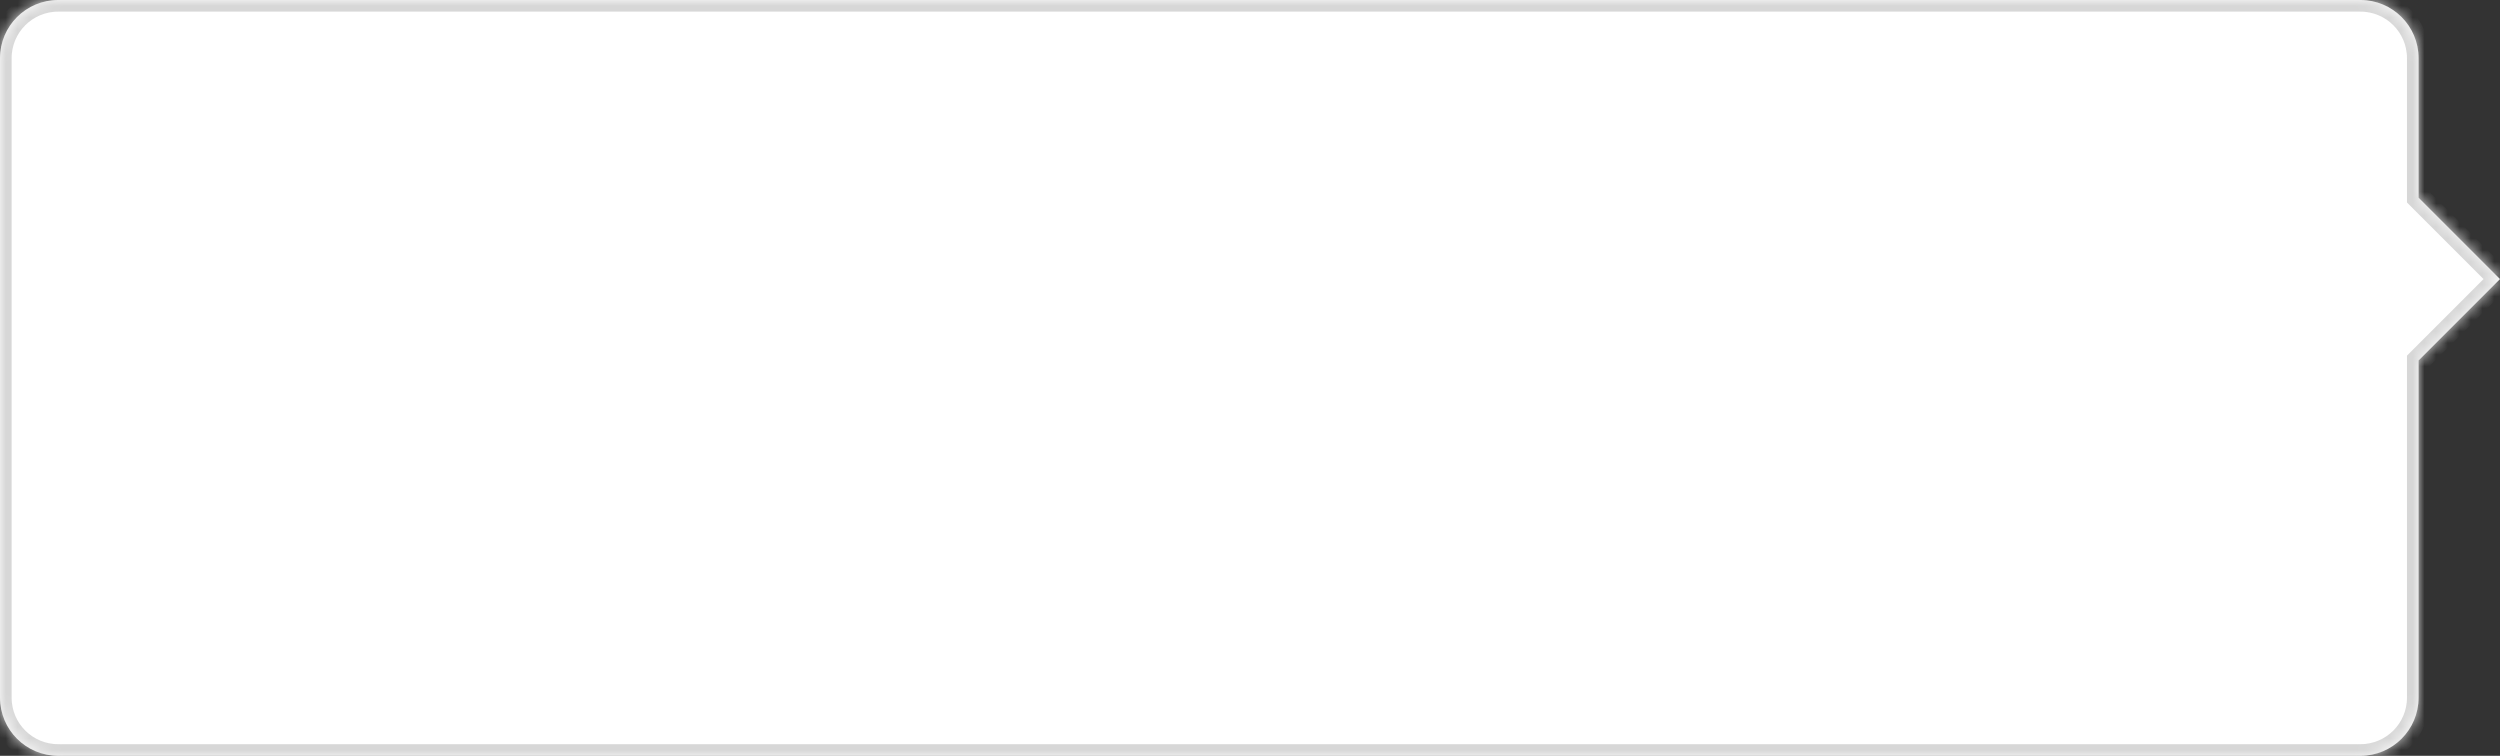 ﻿<?xml version="1.0" encoding="utf-8"?>
<svg version="1.1" xmlns:xlink="http://www.w3.org/1999/xlink" width="215px" height="65px" xmlns="http://www.w3.org/2000/svg">
  <rect width="100%" height="100%" fill="#333333" stroke="none"/>
  <defs>
    <mask fill="white" id="clip912">
      <path d="M 5 65  C 2.239 65  0 62.761  0 60  L 0 5  C 0 2.239  2.239 0  5 0  L 203 0  C 205.761 0  208 2.239  208 5  L 208 17  L 215 24  L 208 31  L 208 60  C 208 62.761  205.761 65  203 65  L 5 65  Z " fill-rule="evenodd" />
    </mask>
  </defs>
  <g transform="matrix(1 0 0 1 -100 -134 )">
    <path d="M 5 65  C 2.239 65  0 62.761  0 60  L 0 5  C 0 2.239  2.239 0  5 0  L 203 0  C 205.761 0  208 2.239  208 5  L 208 17  L 215 24  L 208 31  L 208 60  C 208 62.761  205.761 65  203 65  L 5 65  Z " fill-rule="nonzero" fill="#ffffff" stroke="none" transform="matrix(1 0 0 1 100 134 )" />
    <path d="M 5 65  C 2.239 65  0 62.761  0 60  L 0 5  C 0 2.239  2.239 0  5 0  L 203 0  C 205.761 0  208 2.239  208 5  L 208 17  L 215 24  L 208 31  L 208 60  C 208 62.761  205.761 65  203 65  L 5 65  Z " stroke-width="2" stroke="#d7d7d7" fill="none" transform="matrix(1 0 0 1 100 134 )" mask="url(#clip912)" />
  </g>
</svg>